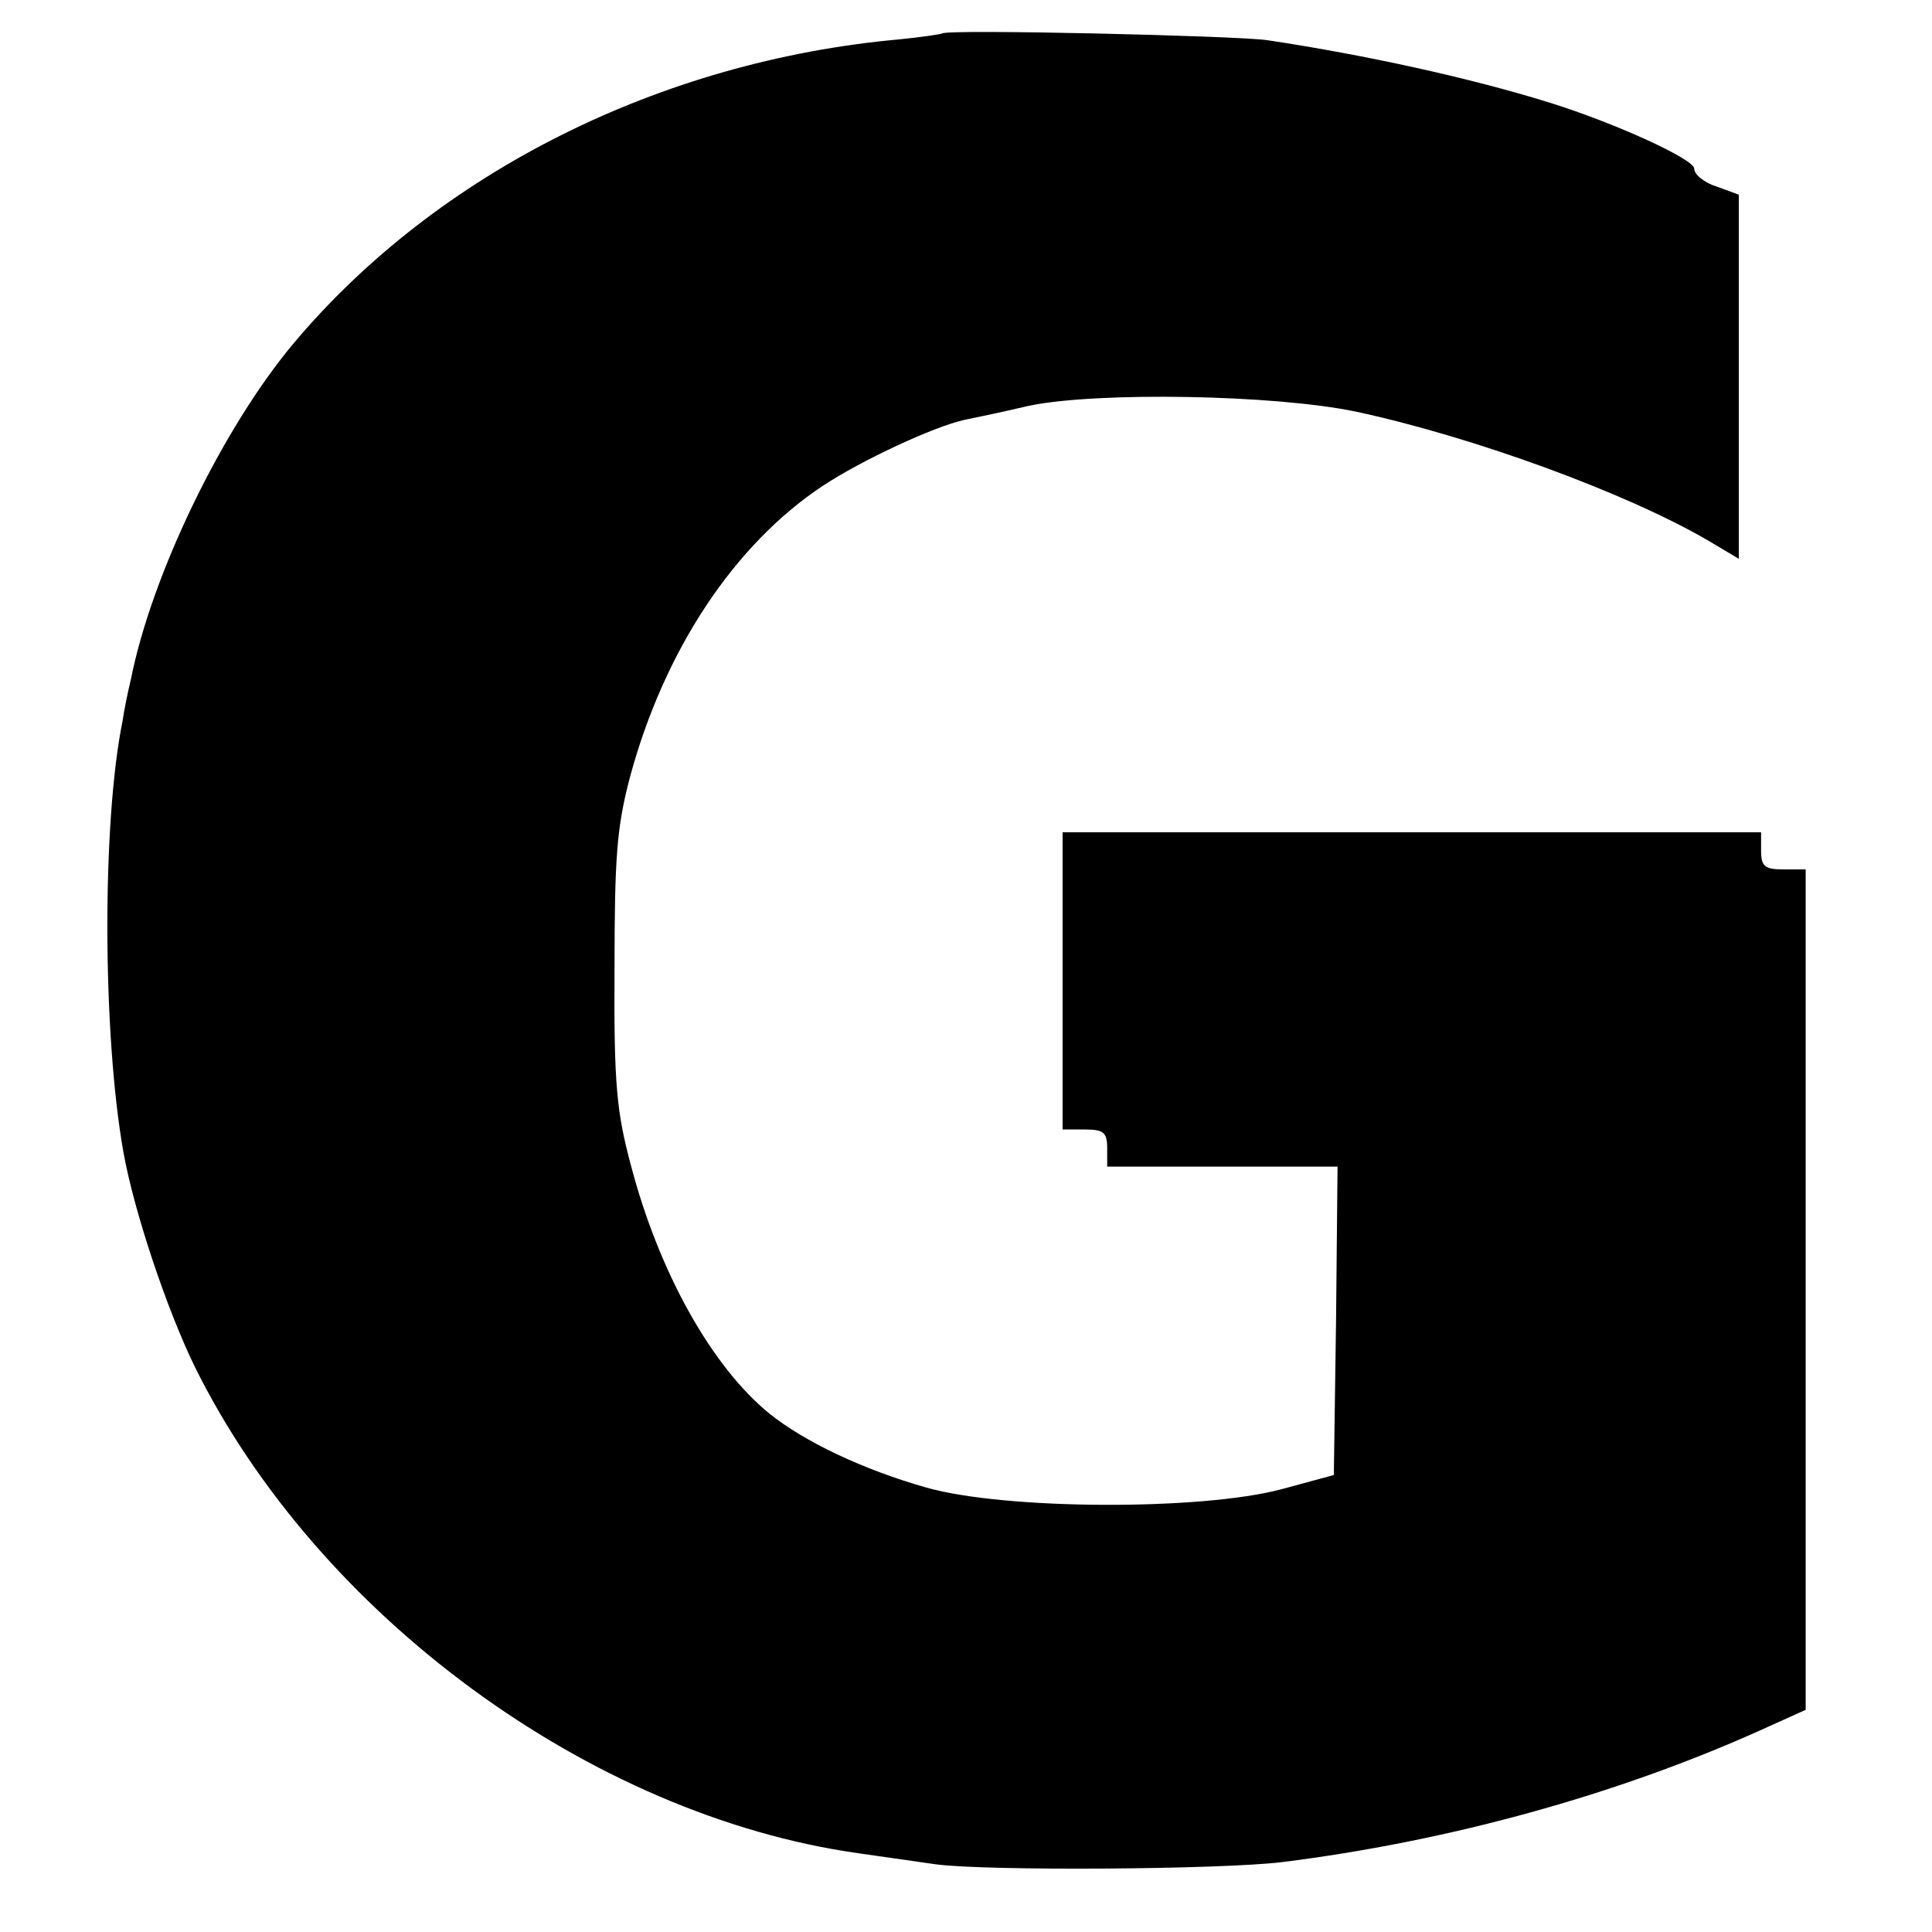 <?xml version="1.0" standalone="no"?>
<!DOCTYPE svg PUBLIC "-//W3C//DTD SVG 20010904//EN"
 "http://www.w3.org/TR/2001/REC-SVG-20010904/DTD/svg10.dtd">
<svg version="1.0" xmlns="http://www.w3.org/2000/svg"
 width="260pt" height="260pt" viewBox="0 0 260 260"
 preserveAspectRatio="xMidYMid meet">
<g transform="translate(0,260) scale(0.1,-0.1)"
fill="#000000" stroke="none">
<path d="M1268 2555 c-1 -1 -28 -5 -58 -8 -321 -29 -621 -179 -814 -408 -96
-114 -192 -312 -220 -454 -4 -16 -9 -41 -11 -55 -28 -137 -27 -422 1 -580 14
-79 58 -211 96 -289 165 -334 532 -604 893 -655 22 -3 69 -10 105 -15 69 -9
382 -7 465 3 224 28 449 90 643 177 l62 28 0 566 0 565 -30 0 c-25 0 -30 4
-30 25 l0 25 -470 0 -470 0 0 -200 0 -200 30 0 c25 0 30 -4 30 -25 l0 -25 155
0 155 0 -2 -207 -3 -208 -70 -19 c-108 -29 -372 -28 -478 2 -85 24 -165 62
-212 100 -77 63 -148 189 -186 334 -19 71 -23 108 -22 263 0 152 3 192 21 260
46 170 140 312 259 391 53 35 150 80 191 89 10 2 49 10 87 19 92 19 330 15
440 -8 158 -34 363 -109 473 -173 l42 -25 0 245 0 245 -30 11 c-16 5 -30 16
-30 24 0 13 -108 62 -195 89 -106 33 -247 64 -380 84 -43 6 -431 15 -437 9z"/>
</g>
</svg>

